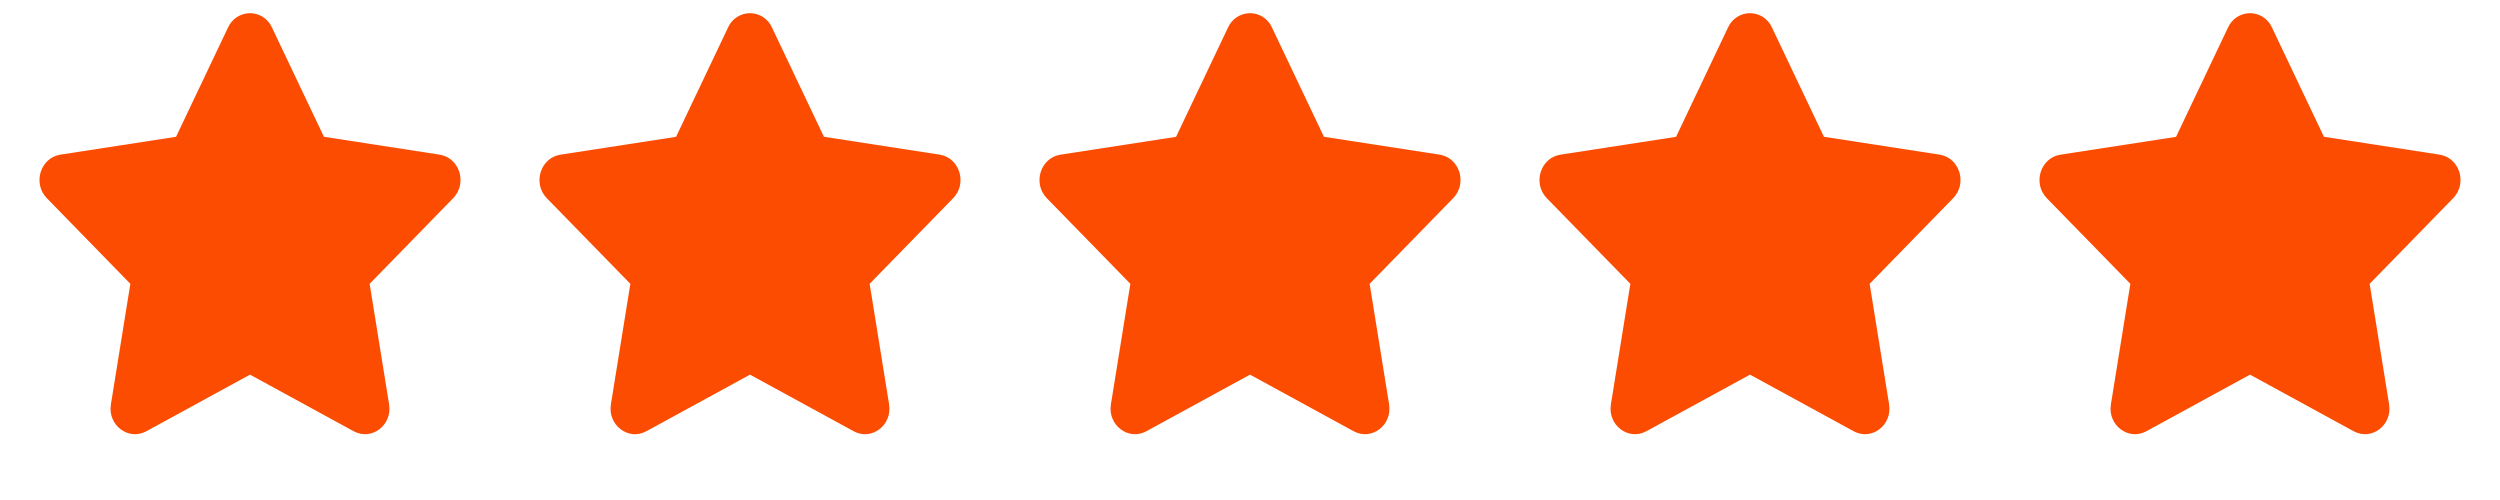 <svg width="70" height="14" viewBox="0 0 70 14" fill="none" xmlns="http://www.w3.org/2000/svg">
<path d="M6.387 0.766C6.44 0.648 6.526 0.548 6.635 0.477C6.744 0.407 6.871 0.369 7 0.369C7.13 0.369 7.256 0.407 7.365 0.477C7.474 0.548 7.56 0.648 7.613 0.766L9.07 3.83L12.31 4.33C12.87 4.418 13.093 5.136 12.688 5.55L10.35 7.947L10.895 11.322C10.989 11.905 10.405 12.349 9.903 12.075L7 10.49L4.097 12.075C3.596 12.349 3.011 11.905 3.105 11.322L3.65 7.947L1.312 5.55C0.907 5.136 1.131 4.418 1.69 4.33L4.93 3.83L6.386 0.767L6.387 0.766ZM20.387 0.766C20.44 0.648 20.526 0.548 20.635 0.477C20.744 0.407 20.87 0.369 21 0.369C21.13 0.369 21.256 0.407 21.365 0.477C21.474 0.548 21.56 0.648 21.613 0.766L23.07 3.83L26.31 4.33C26.87 4.418 27.093 5.136 26.688 5.55L24.35 7.947L24.895 11.322C24.988 11.905 24.405 12.349 23.903 12.075L21 10.49L18.097 12.075C17.596 12.349 17.012 11.905 17.105 11.322L17.65 7.947L15.312 5.551C14.907 5.137 15.131 4.419 15.69 4.331L18.93 3.831L20.387 0.767V0.766ZM34.387 0.766C34.44 0.648 34.526 0.548 34.635 0.477C34.744 0.407 34.87 0.369 35 0.369C35.13 0.369 35.256 0.407 35.365 0.477C35.474 0.548 35.56 0.648 35.613 0.766L37.07 3.83L40.31 4.33C40.87 4.418 41.093 5.136 40.688 5.55L38.35 7.947L38.895 11.322C38.988 11.905 38.405 12.349 37.903 12.075L35 10.49L32.097 12.075C31.596 12.349 31.012 11.905 31.105 11.322L31.65 7.947L29.312 5.551C28.907 5.137 29.131 4.419 29.69 4.331L32.93 3.831L34.386 0.767L34.387 0.766ZM48.387 0.766C48.44 0.648 48.526 0.548 48.635 0.477C48.744 0.407 48.87 0.369 49 0.369C49.13 0.369 49.256 0.407 49.365 0.477C49.474 0.548 49.56 0.648 49.613 0.766L51.07 3.83L54.31 4.33C54.87 4.418 55.093 5.136 54.688 5.55L52.35 7.947L52.895 11.322C52.988 11.905 52.405 12.349 51.903 12.075L49 10.49L46.097 12.075C45.596 12.349 45.011 11.905 45.105 11.322L45.65 7.947L43.312 5.551C42.907 5.137 43.131 4.419 43.69 4.331L46.93 3.831L48.386 0.767L48.387 0.766ZM62.387 0.766C62.44 0.648 62.526 0.548 62.635 0.477C62.744 0.407 62.87 0.369 63 0.369C63.13 0.369 63.256 0.407 63.365 0.477C63.474 0.548 63.56 0.648 63.613 0.766L65.07 3.83L68.31 4.33C68.87 4.418 69.093 5.136 68.688 5.55L66.35 7.947L66.895 11.322C66.989 11.905 66.405 12.349 65.903 12.075L63 10.49L60.097 12.075C59.596 12.349 59.011 11.905 59.105 11.322L59.65 7.947L57.312 5.551C56.907 5.137 57.131 4.419 57.69 4.331L60.93 3.831L62.386 0.767L62.387 0.766Z" fill="#FC4C02"/>
</svg>
